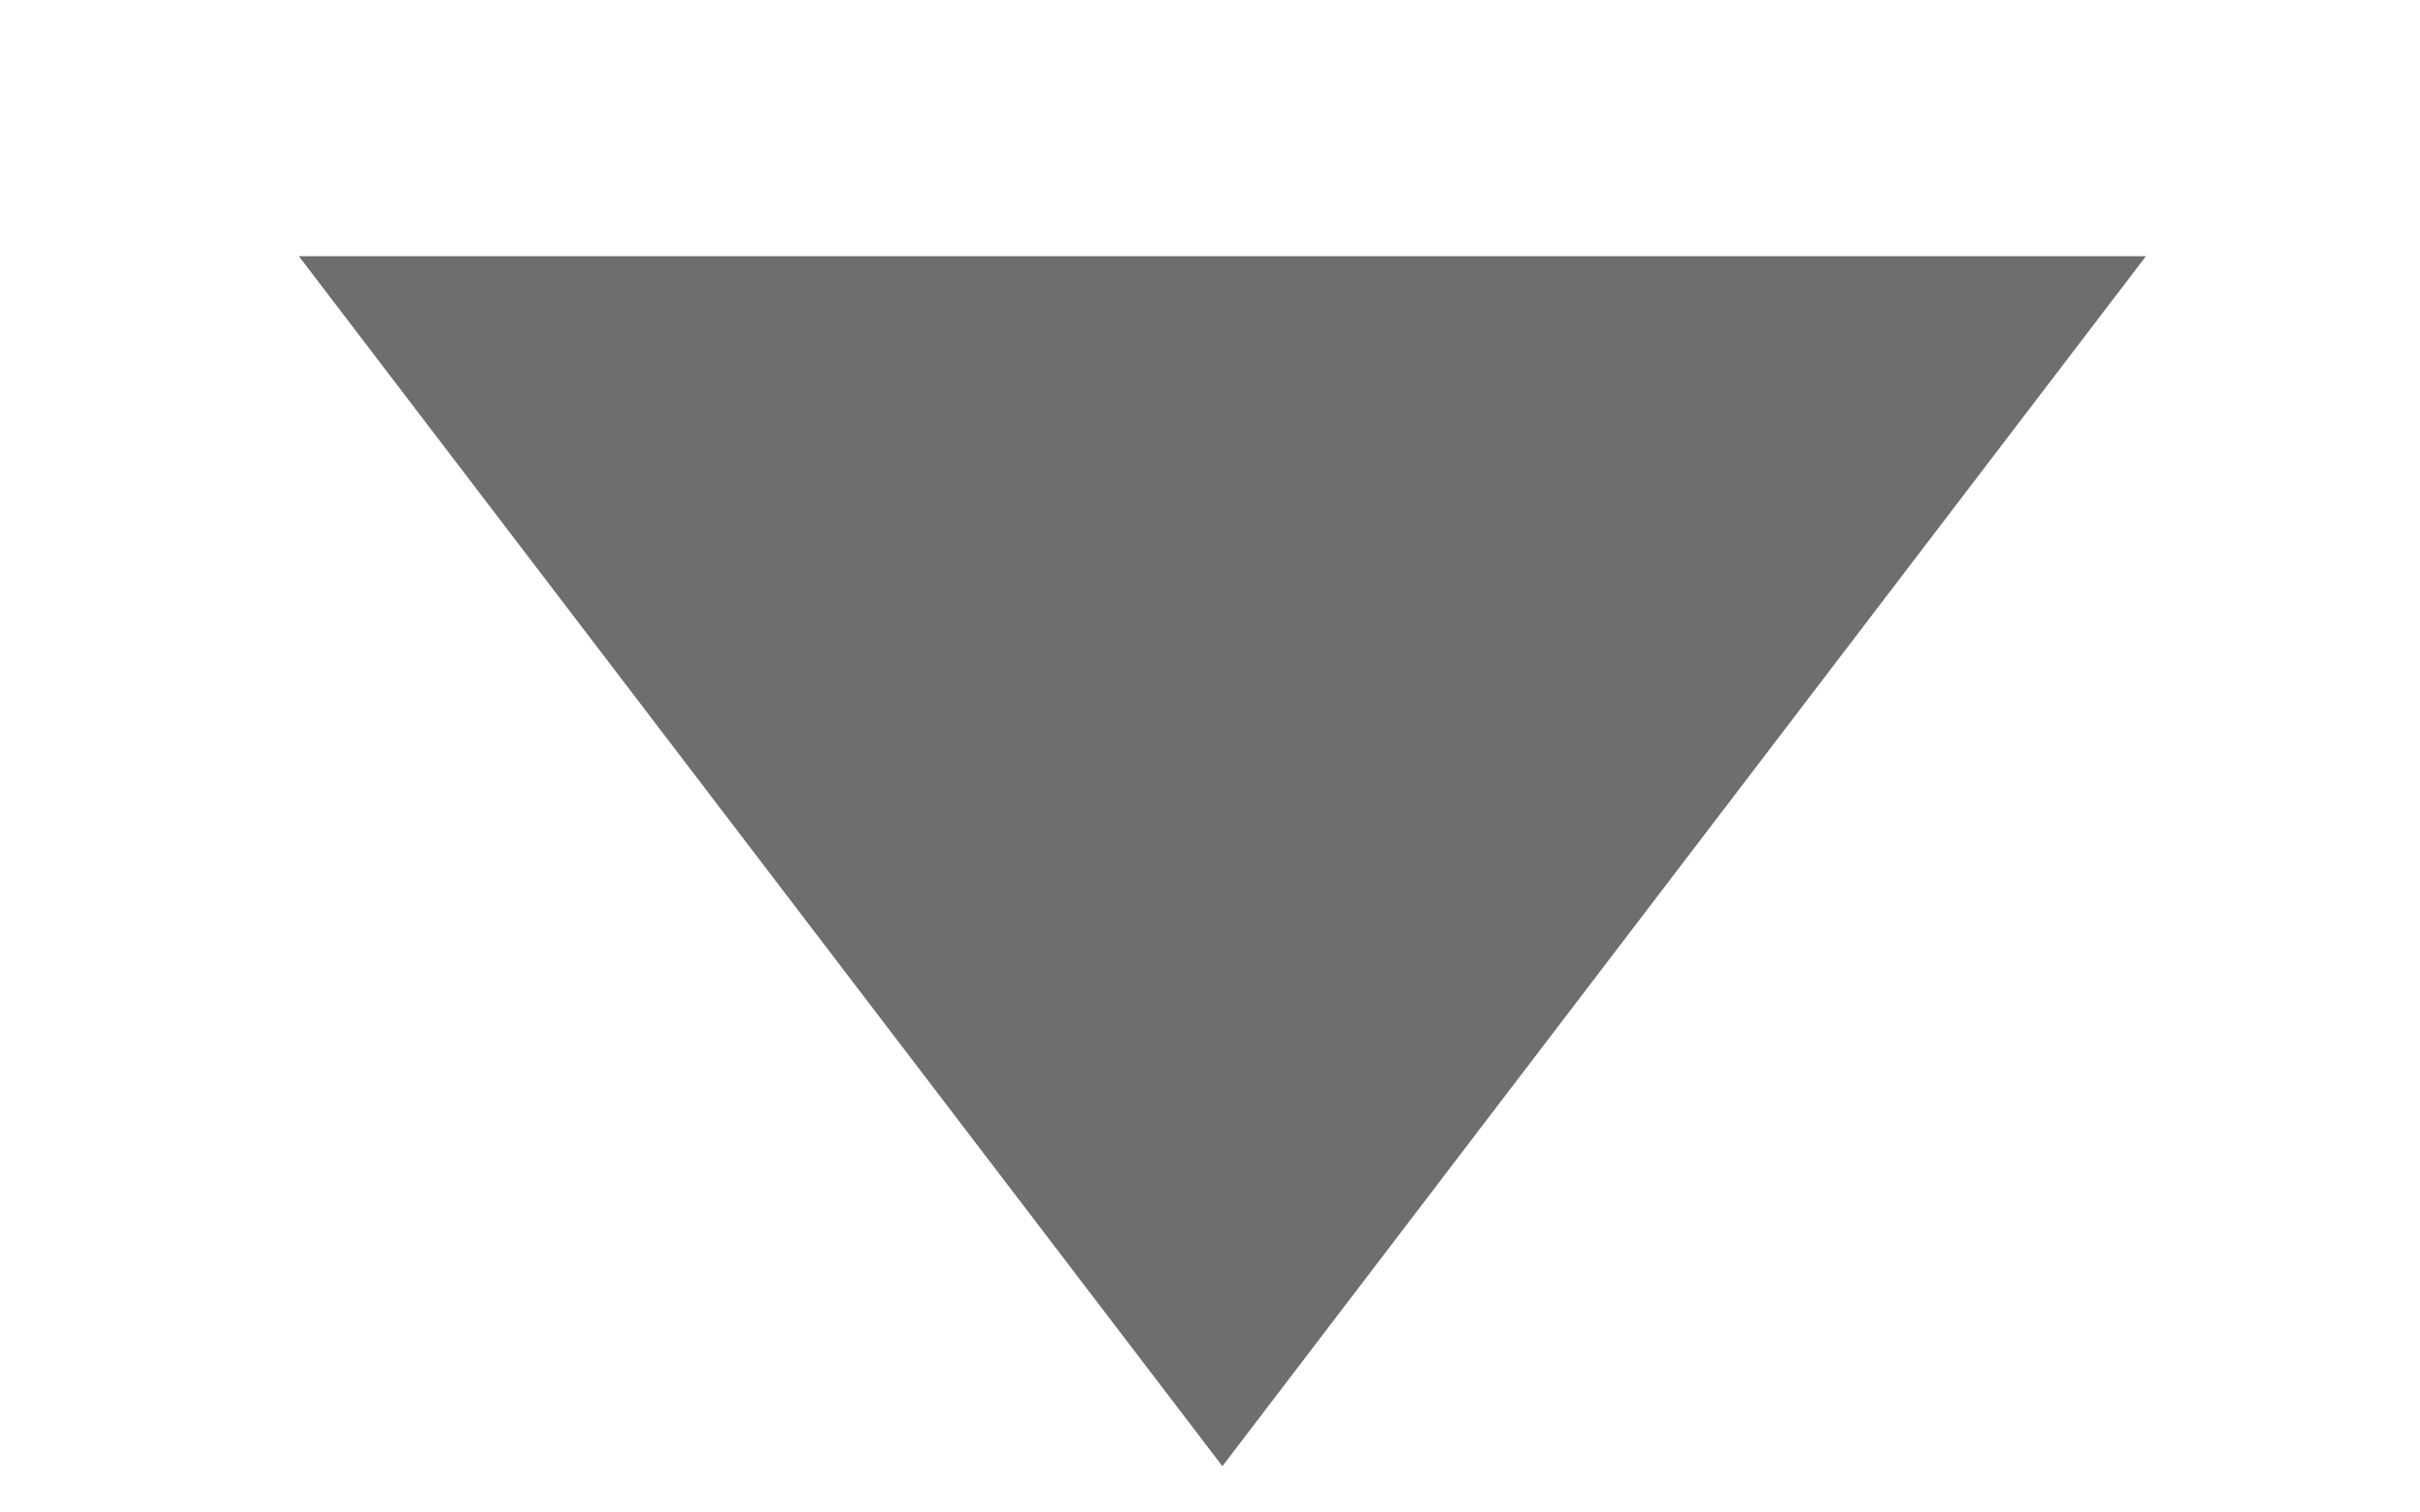 <svg width="8" height="5" viewBox="0 0 8 5" fill="none" xmlns="http://www.w3.org/2000/svg">
<path fill-rule="evenodd" clip-rule="evenodd" d="M4.041 4.847L7.094 0.847H0.988L4.041 4.847Z" fill="#706D6D"/>
</svg>
